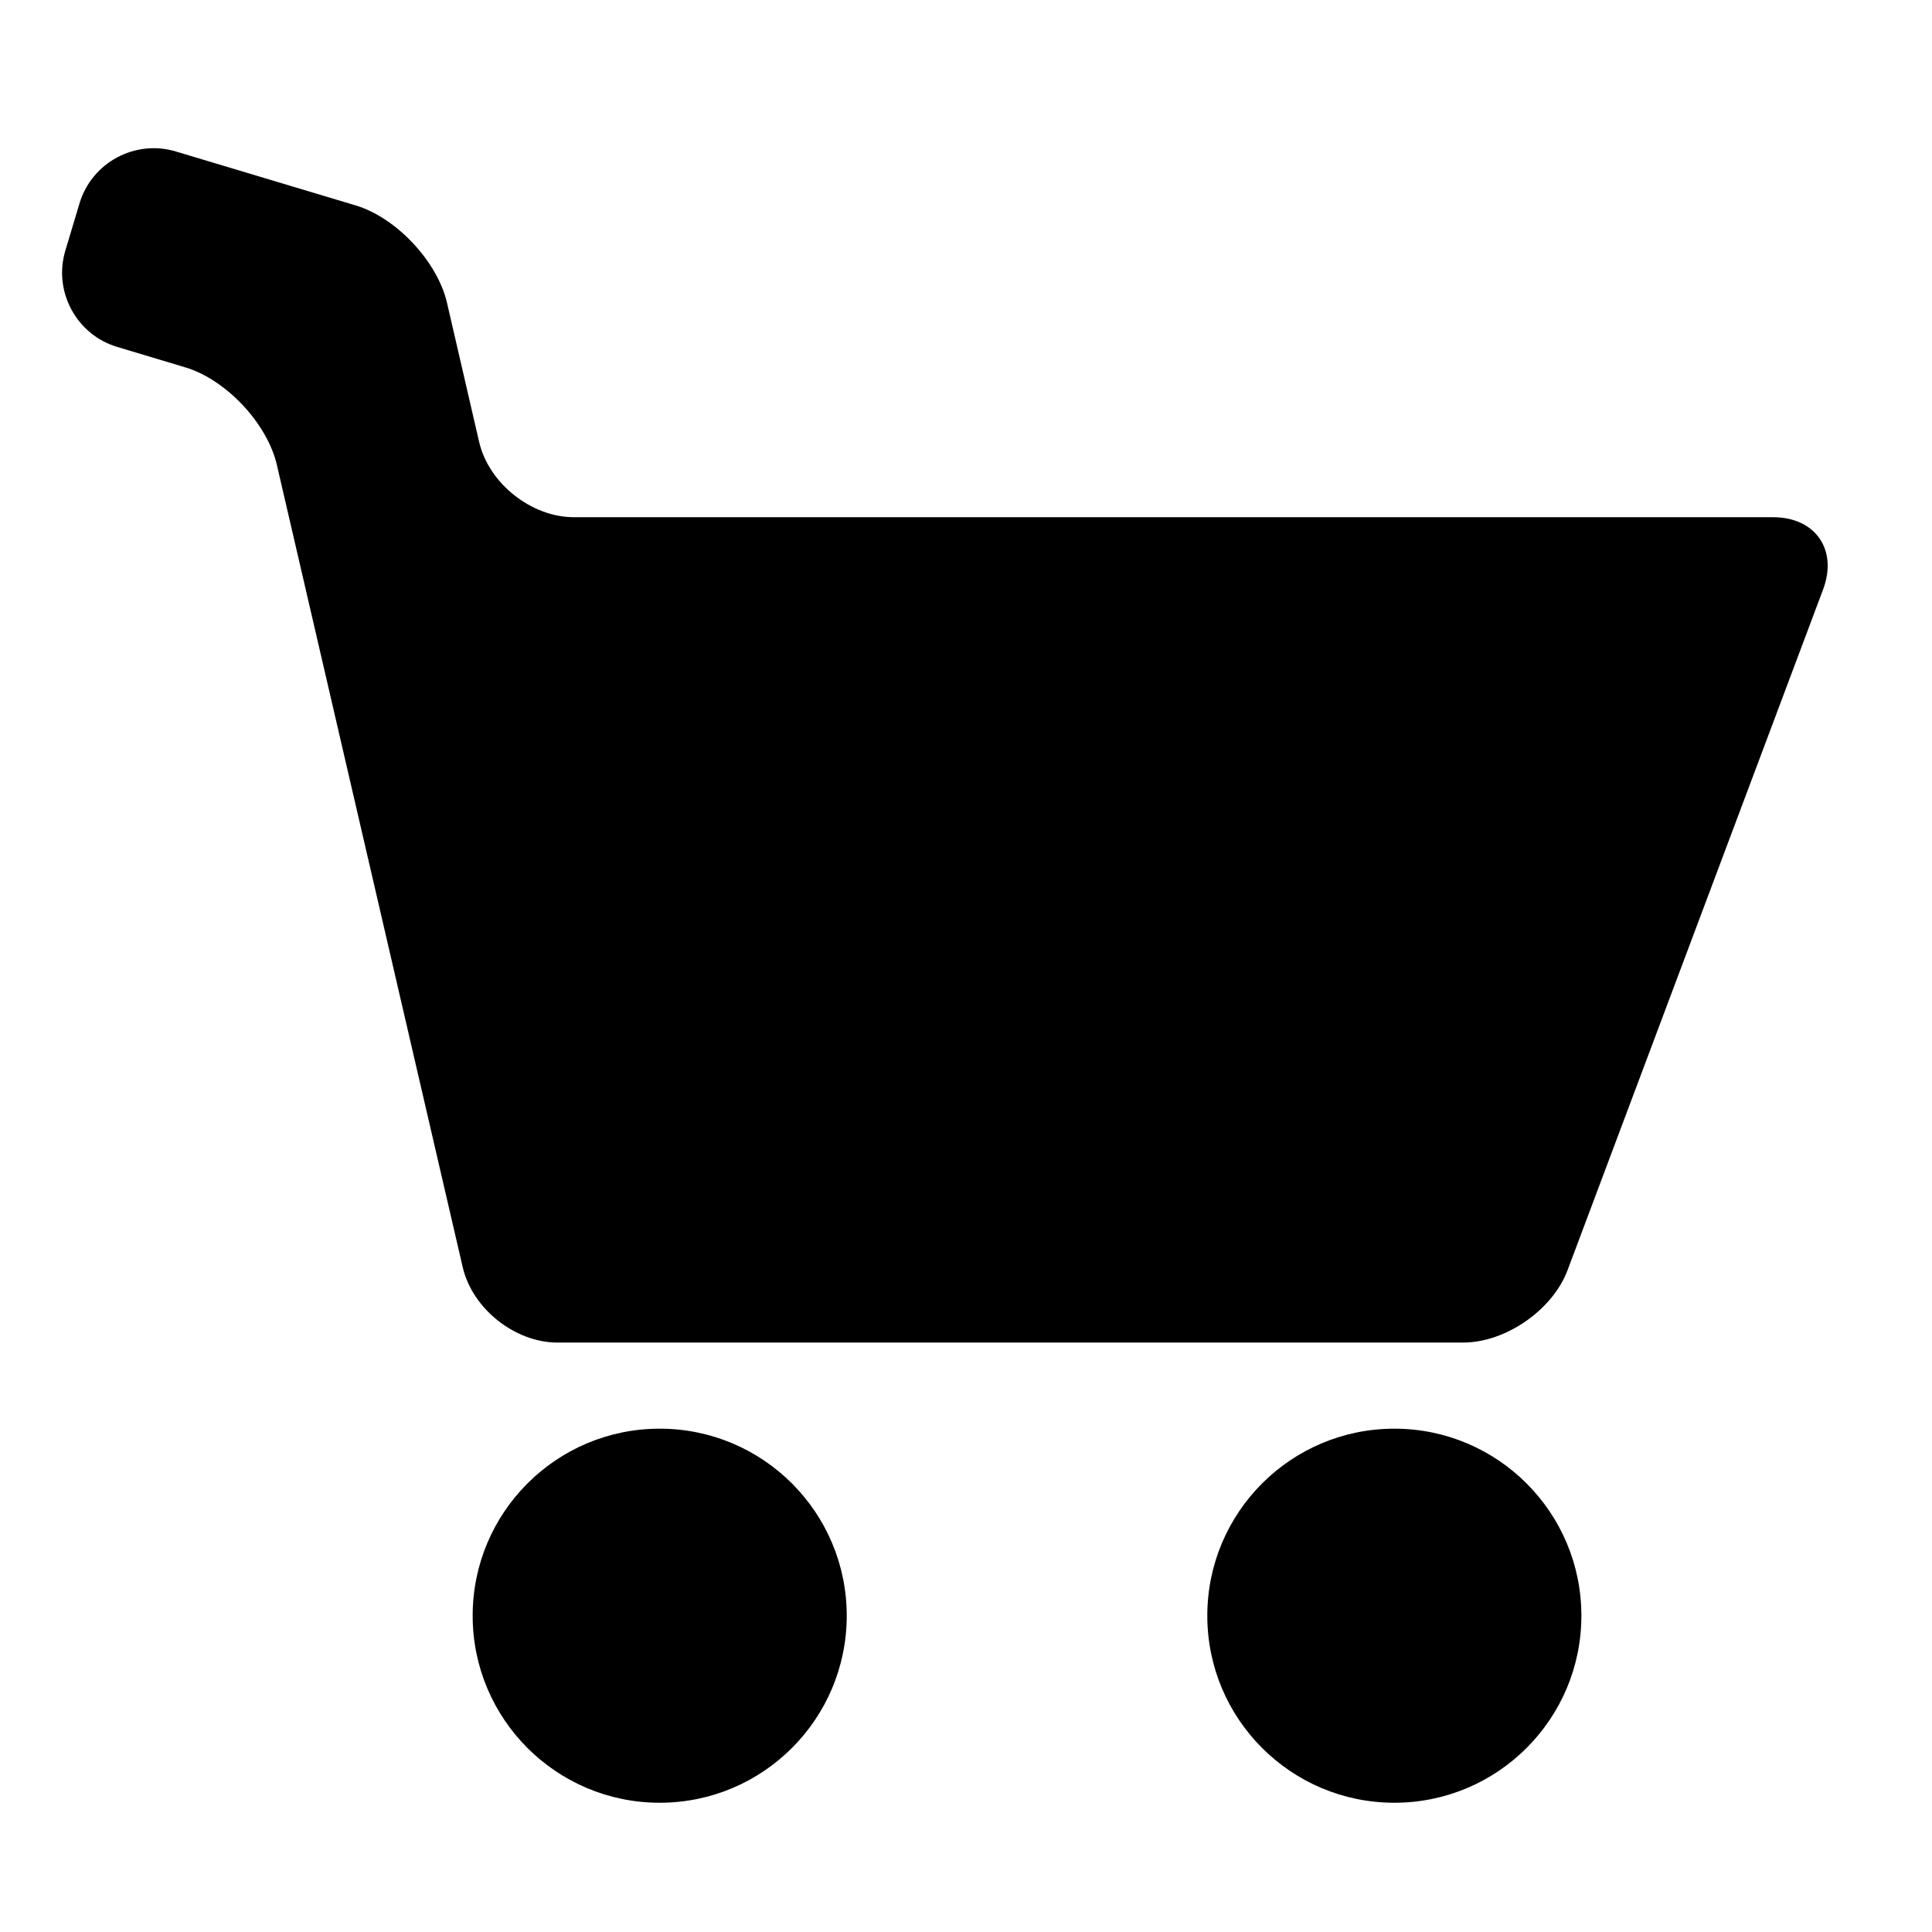 <svg xmlns="http://www.w3.org/2000/svg" width="100" height="100" viewBox="0 0 100 100"><circle cx="72.171" cy="83.629" r="9.681"/><circle cx="34.146" cy="83.629" r="9.681"/><path d="M29.7 26.77c-2.2 0-4.405-1.754-4.9-3.897l-1.662-7.194c-.495-2.144-2.624-4.415-4.731-5.047l-9.309-2.793c-2.107-.632-4.348.575-4.981 2.682l-.736 2.454c-.632 2.107.575 4.349 2.682 4.981l3.533 1.06c2.107.632 4.238 2.903 4.734 5.046l9.621 41.532c.496 2.143 2.703 3.897 4.903 3.897h46.876c2.2 0 4.633-1.685 5.406-3.745l13.226-35.231c.773-2.06-.394-3.745-2.594-3.745h-62.068z"/></svg>